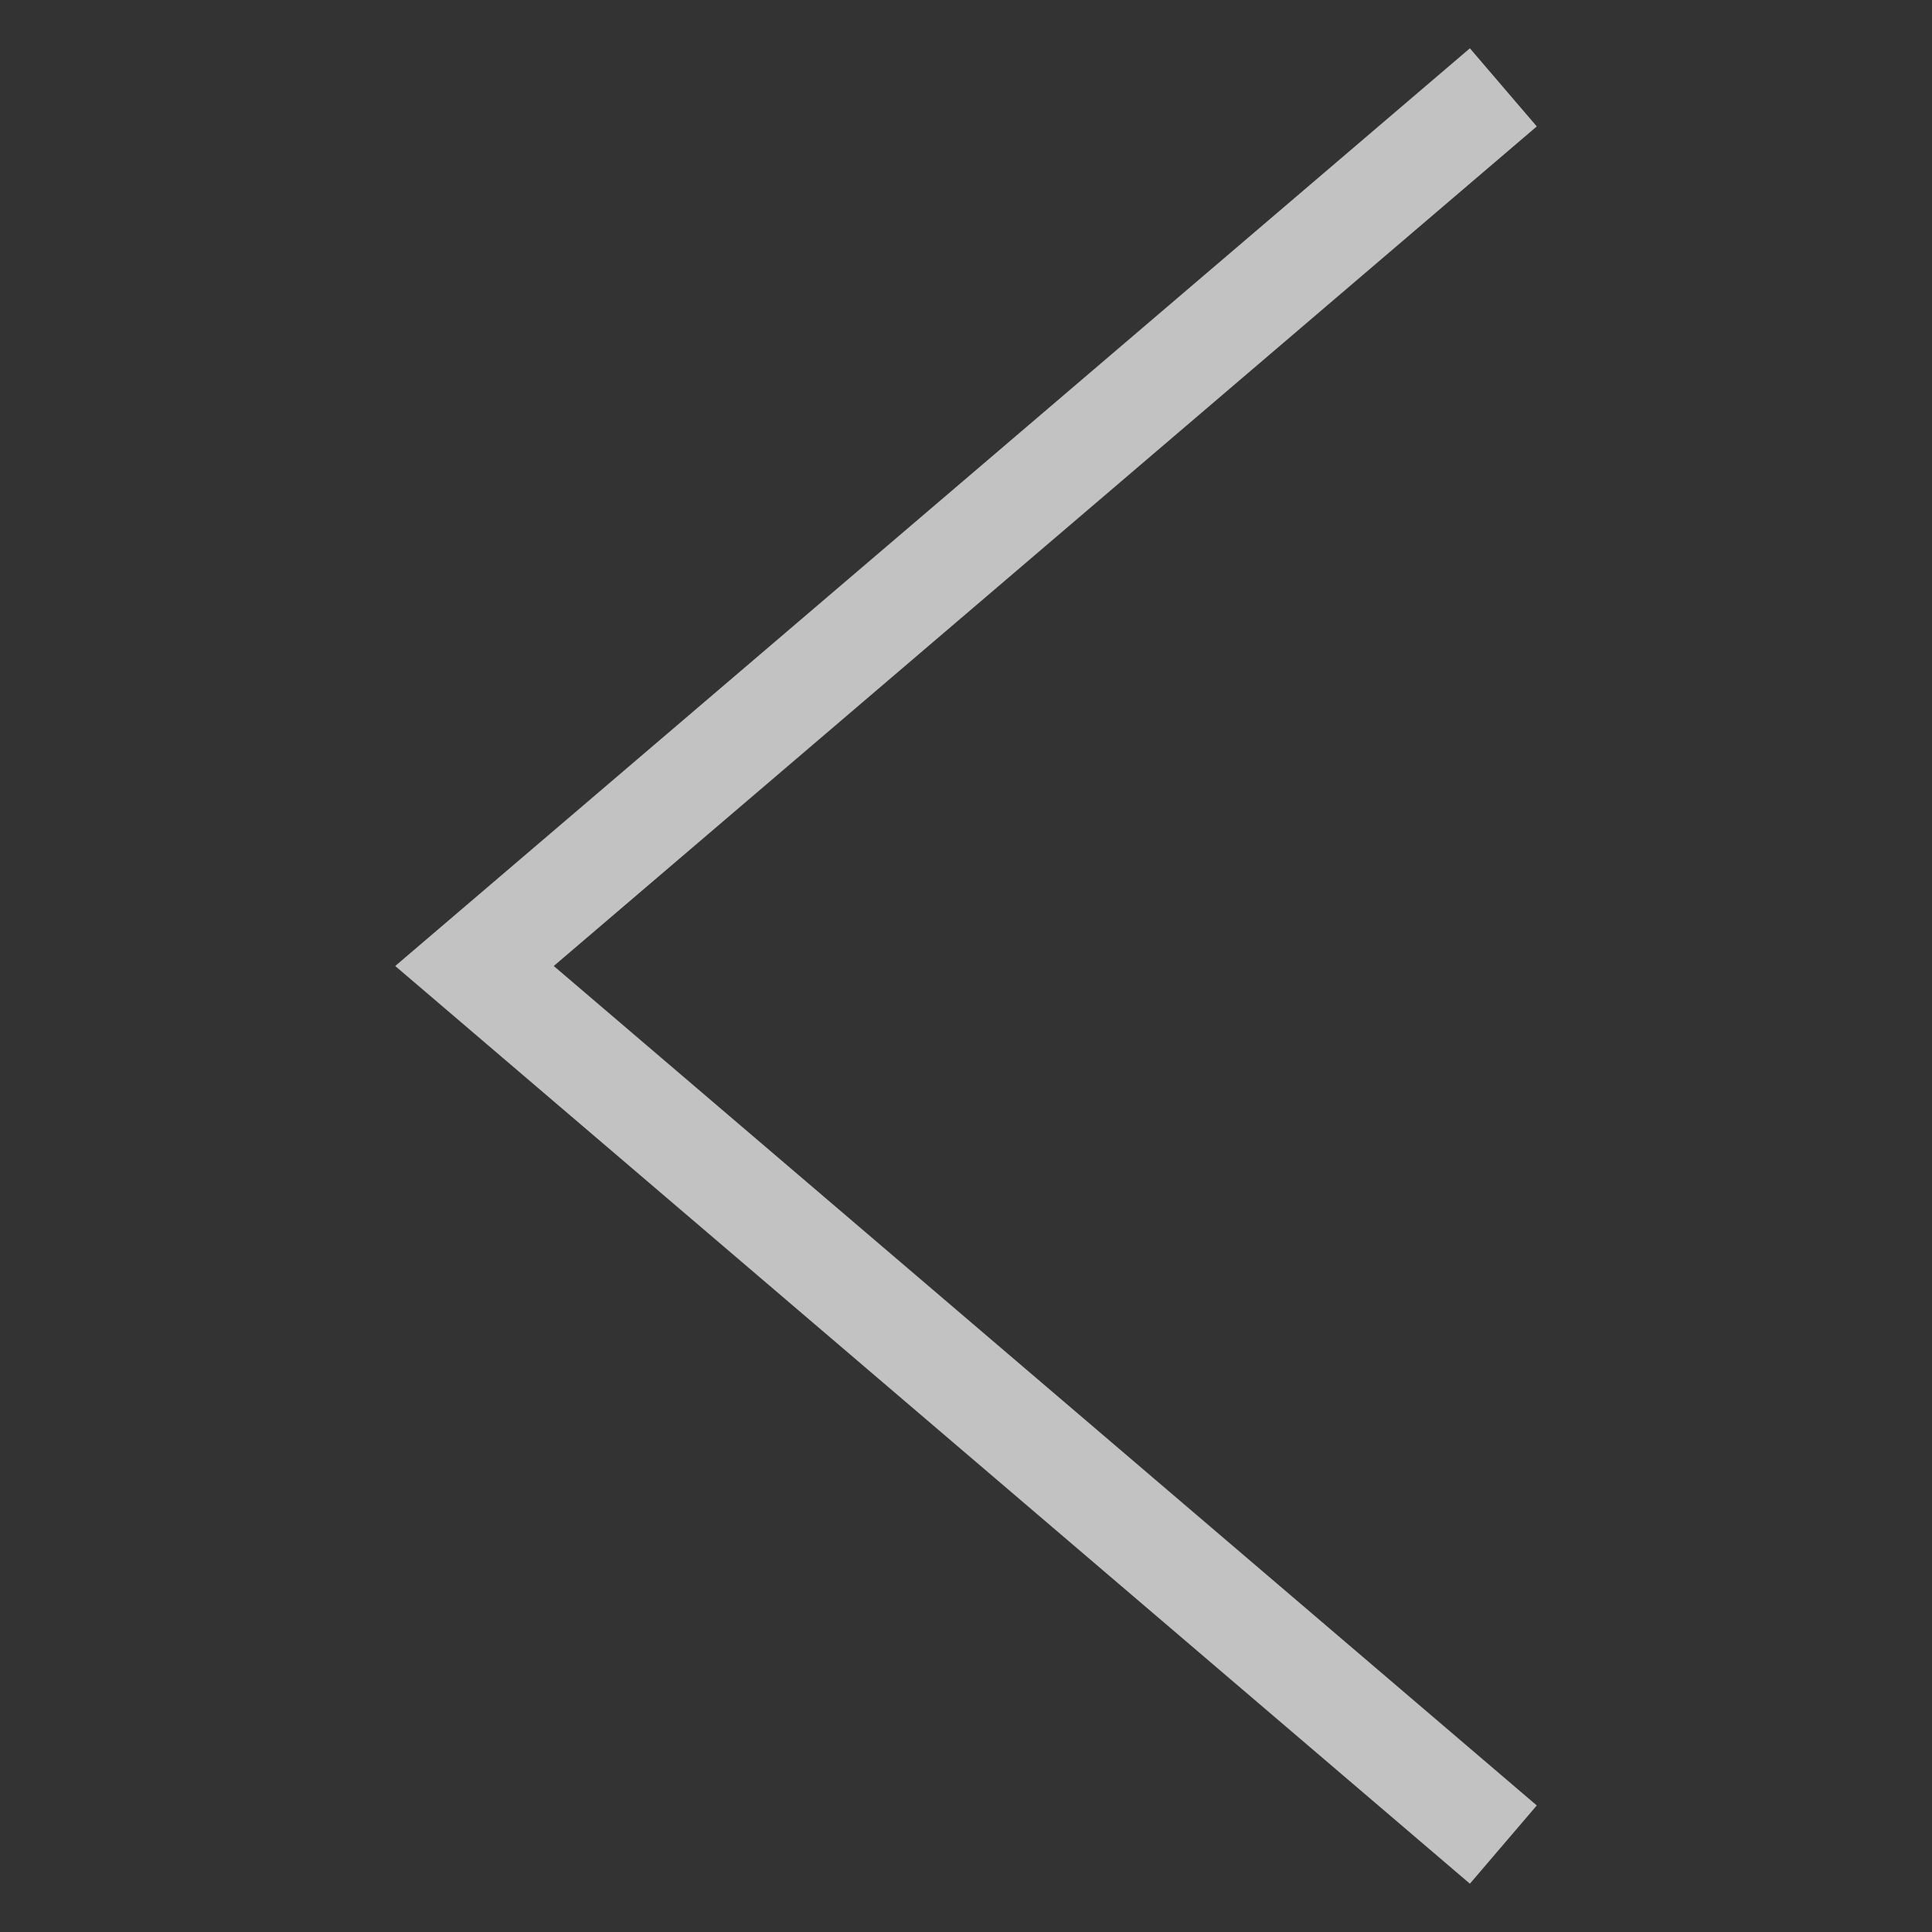<svg width="16" height="16" viewBox="0 0 16 16" fill="none" xmlns="http://www.w3.org/2000/svg">
<rect x="0" y="0" width="16" height="16" fill="#333333" stroke="none"/>
<path opacity="0.7" d="M12.173 15.6L3.273 8L12.173 0.4L12.727 1.047L4.586 8L12.727 14.952" fill="white"/>
</svg>
